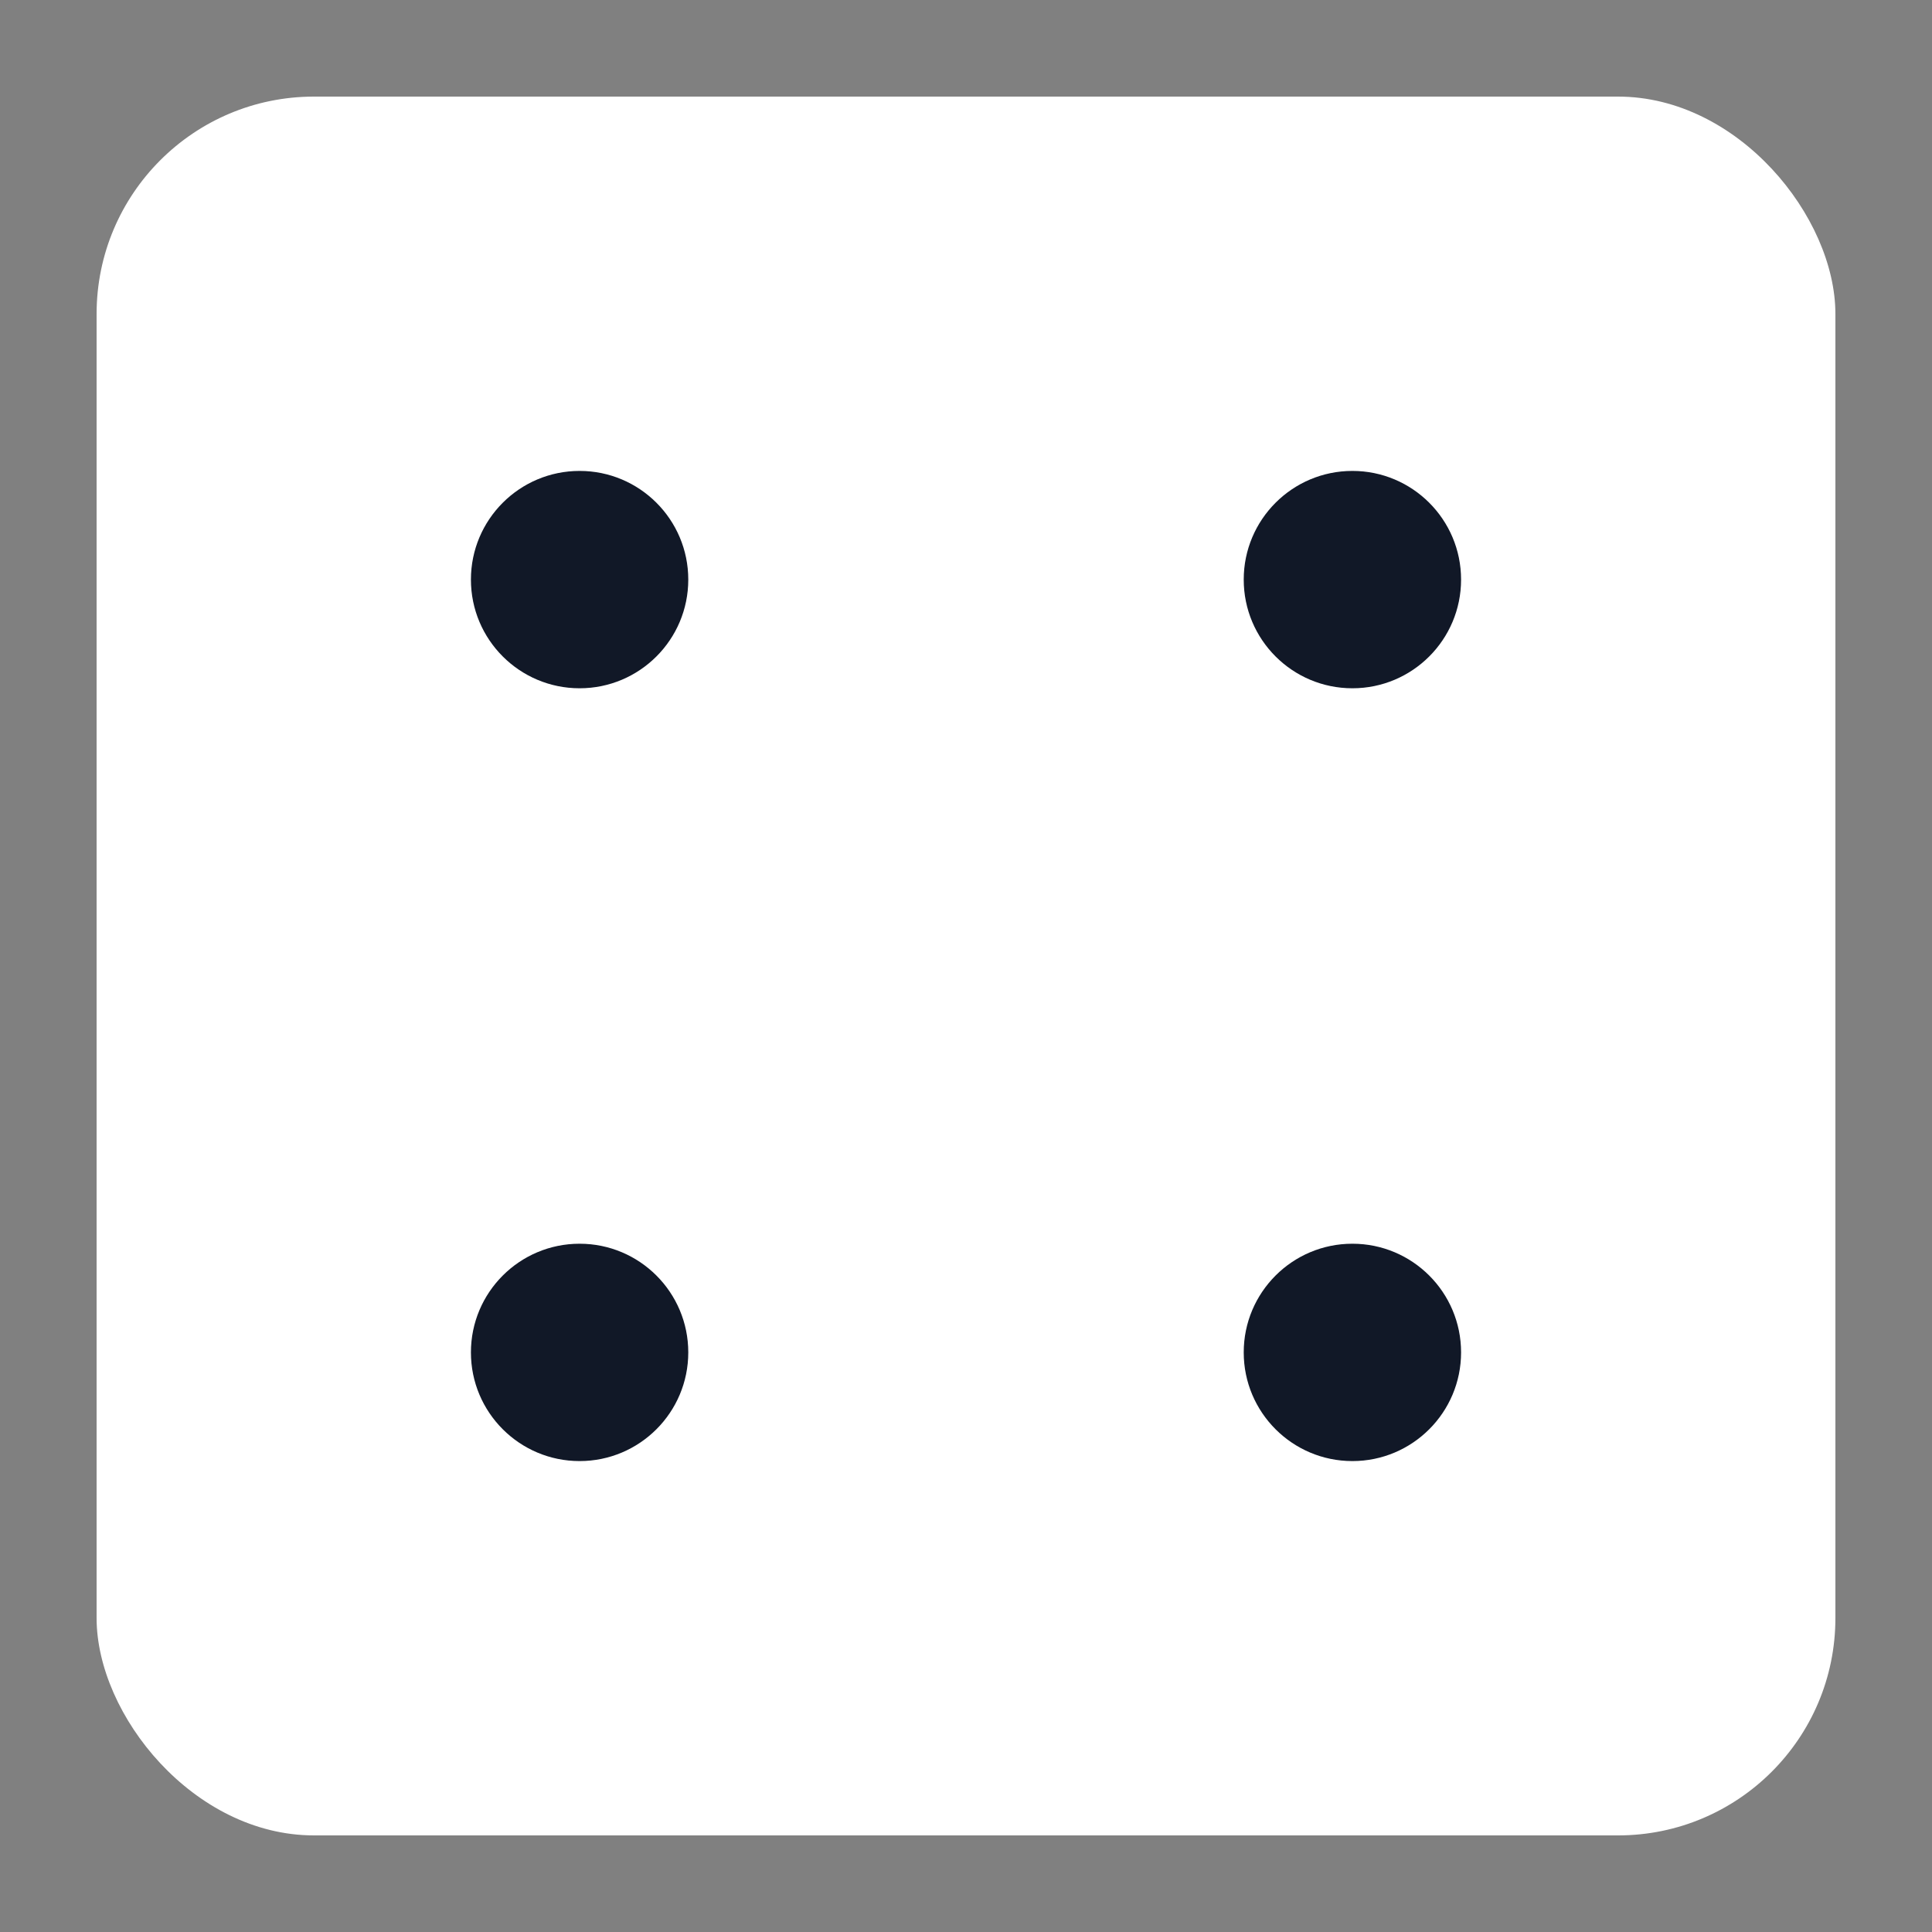 <svg xmlns="http://www.w3.org/2000/svg" width="160" height="160" viewBox="0 0 160 160">
  <rect x="0" y="0" width="160" height="160" fill="#808080" stroke="none"/>
  <rect x="8" y="8" width="144" height="144" rx="18" ry="18" fill="#ffffff"/>
  <g fill="#111827">
    <circle cx="48" cy="48" r="9"/>
    <circle cx="112" cy="48" r="9"/>
    <circle cx="48" cy="112" r="9"/>
    <circle cx="112" cy="112" r="9"/>
  </g>
</svg>
